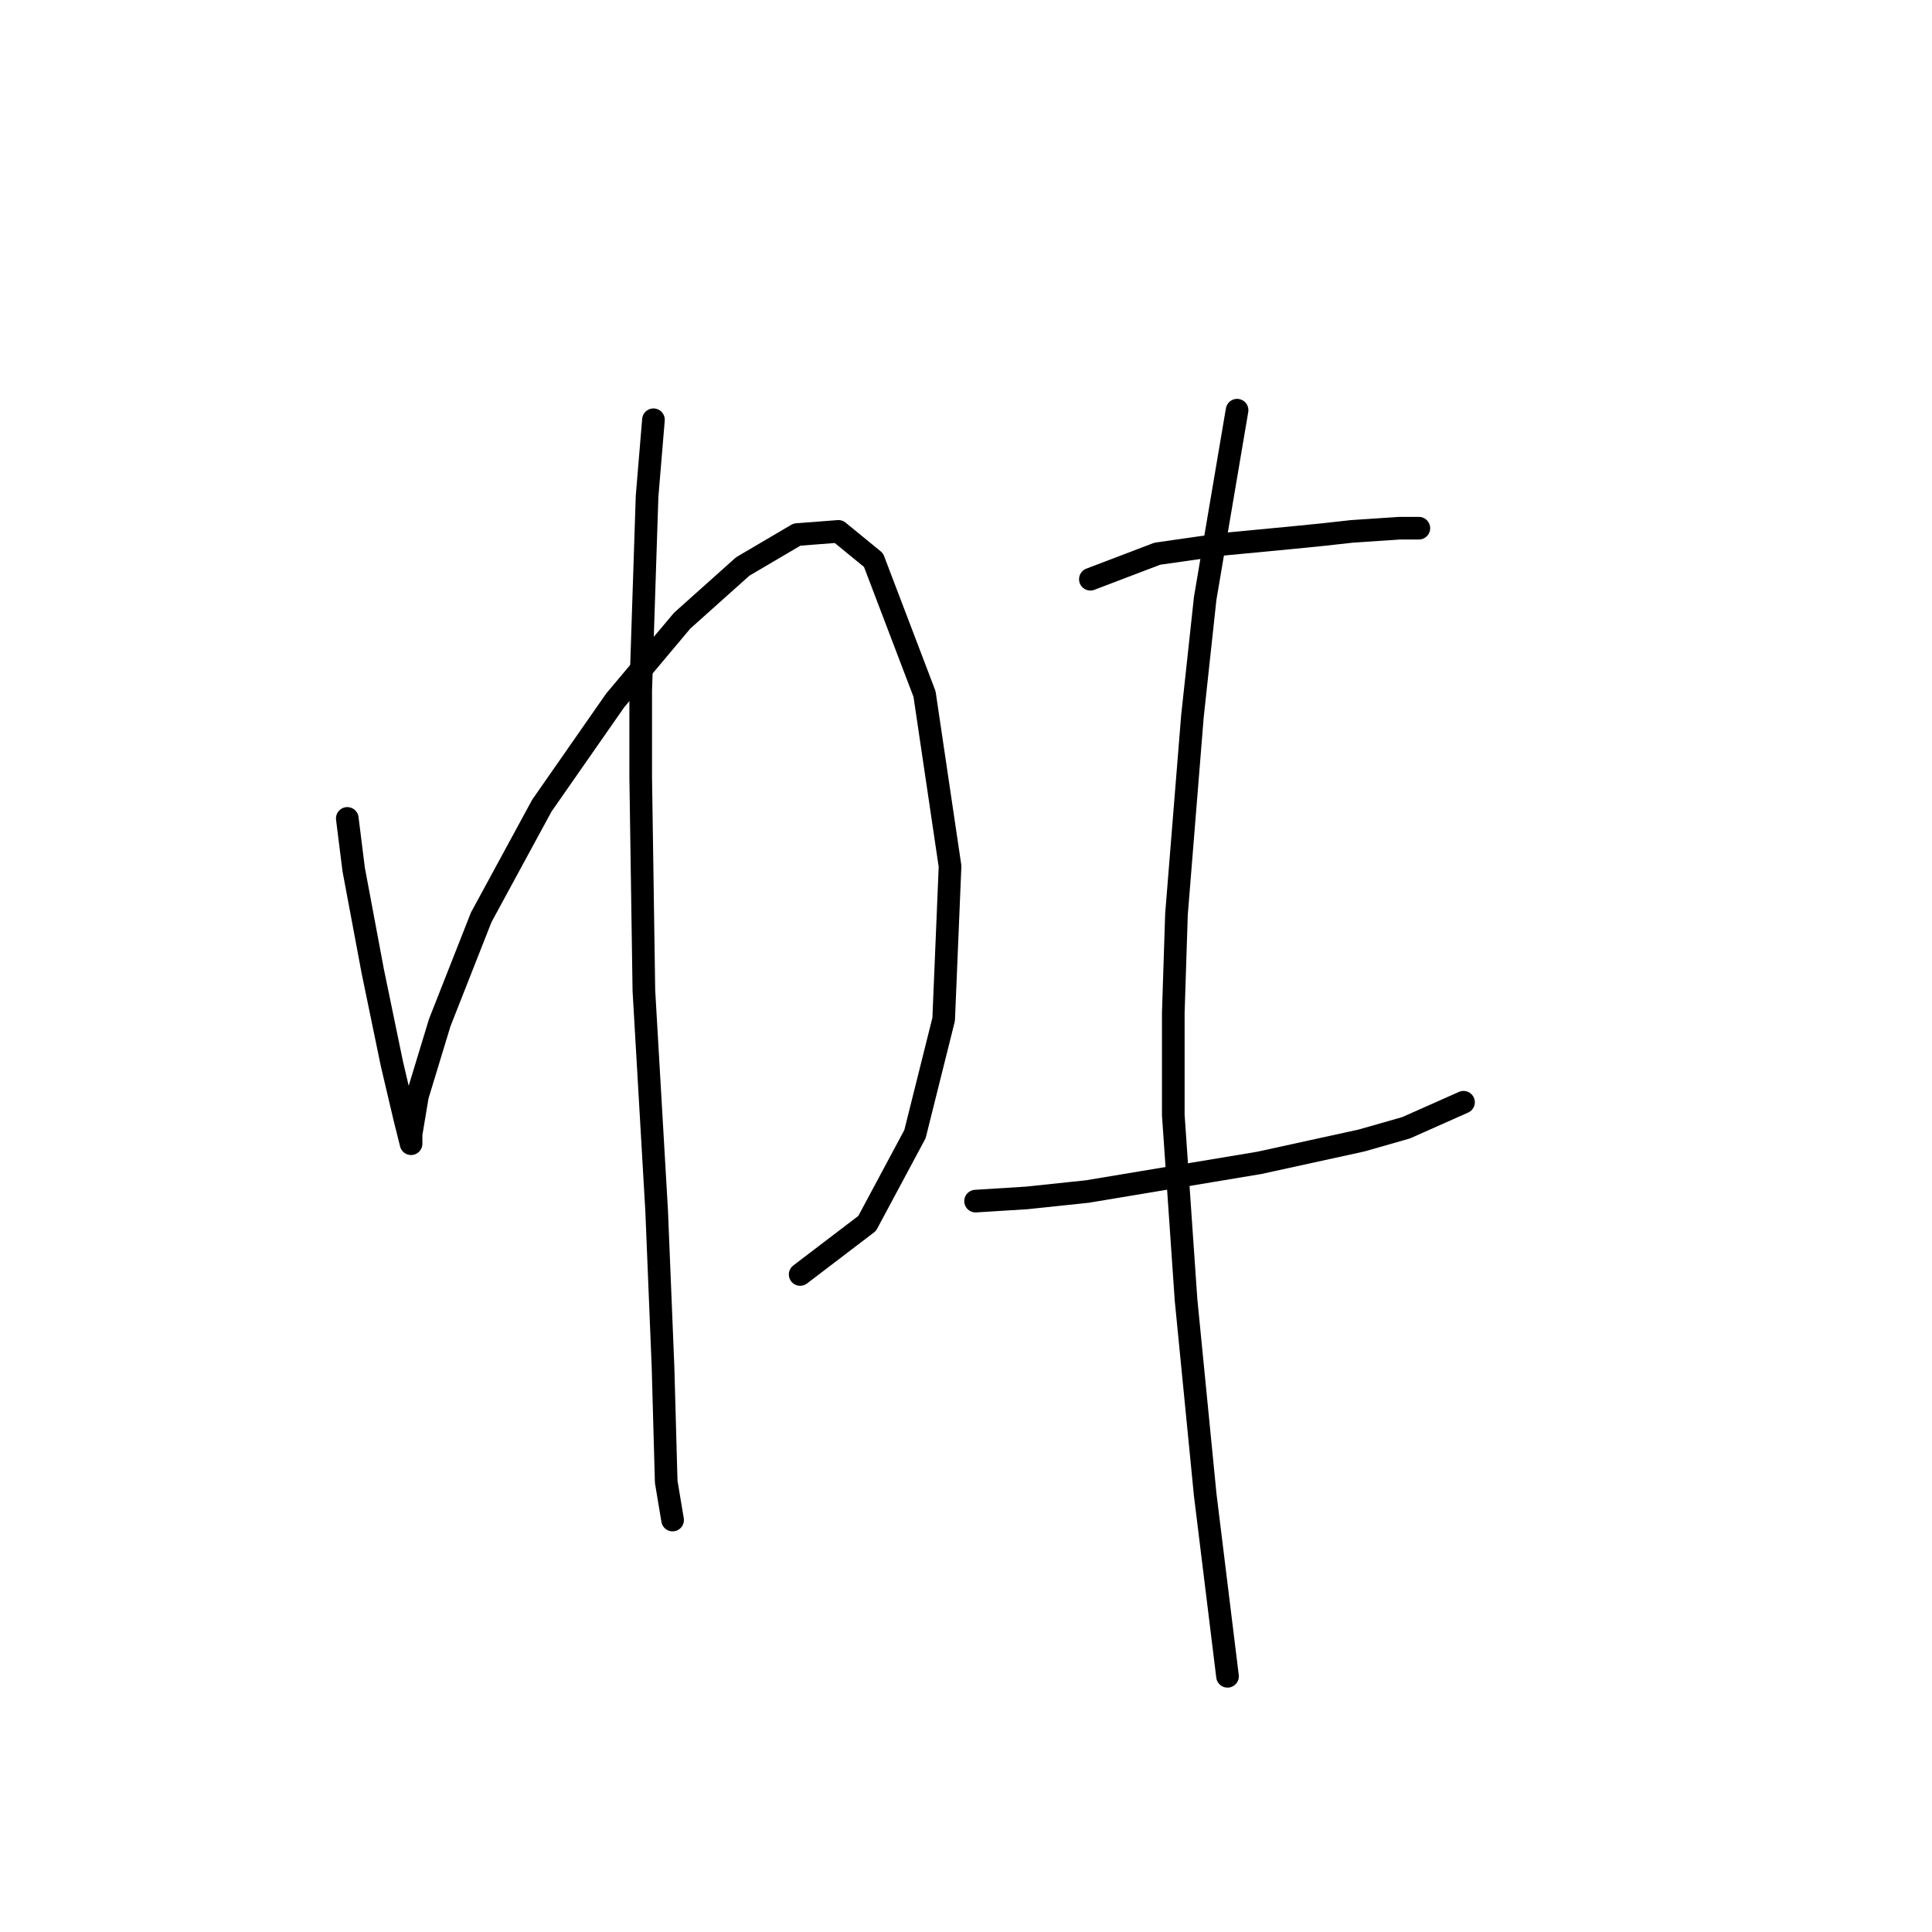 <?xml version="1.0" standalone="no"?>
    <svg width="256" height="256" xmlns="http://www.w3.org/2000/svg" version="1.1">
    <polyline stroke="black" stroke-width="3" stroke-linecap="round" fill="transparent" stroke-linejoin="round" points="46.018 108.444 46.863 115.205 48.131 121.967 49.398 128.728 51.934 140.983 53.624 148.167 54.047 149.857 54.469 151.548 54.469 151.125 54.469 150.28 55.315 145.209 58.273 135.489 63.766 121.544 71.796 106.754 81.515 92.808 90.389 82.244 98.418 75.06 105.602 70.834 111.096 70.411 115.744 74.215 122.506 91.963 125.886 114.783 125.041 135.067 121.238 150.28 114.899 162.112 106.025 168.874 106.025 168.874 " />
        <polyline stroke="black" stroke-width="3" stroke-linecap="round" fill="transparent" stroke-linejoin="round" points="86.586 55.621 85.741 65.763 84.896 91.54 84.896 102.95 85.318 131.264 87.009 160.422 87.854 181.129 88.276 196.342 89.122 201.413 89.122 201.413 " />
        <polyline stroke="black" stroke-width="3" stroke-linecap="round" fill="transparent" stroke-linejoin="round" points="144.48 76.75 153.354 73.369 162.229 72.102 171.103 71.256 175.329 70.834 179.132 70.411 185.471 69.989 188.006 69.989 188.006 69.989 " />
        <polyline stroke="black" stroke-width="3" stroke-linecap="round" fill="transparent" stroke-linejoin="round" points="129.267 159.154 136.028 158.732 144.058 157.886 151.664 156.619 166.877 154.083 180.4 151.125 186.316 149.435 193.923 146.054 193.923 146.054 " />
        <polyline stroke="black" stroke-width="3" stroke-linecap="round" fill="transparent" stroke-linejoin="round" points="163.919 54.353 159.693 79.286 158.003 94.921 155.89 121.121 155.467 134.222 155.467 147.744 157.158 172.254 159.693 198.032 162.651 222.119 162.651 222.119 " />
        </svg>